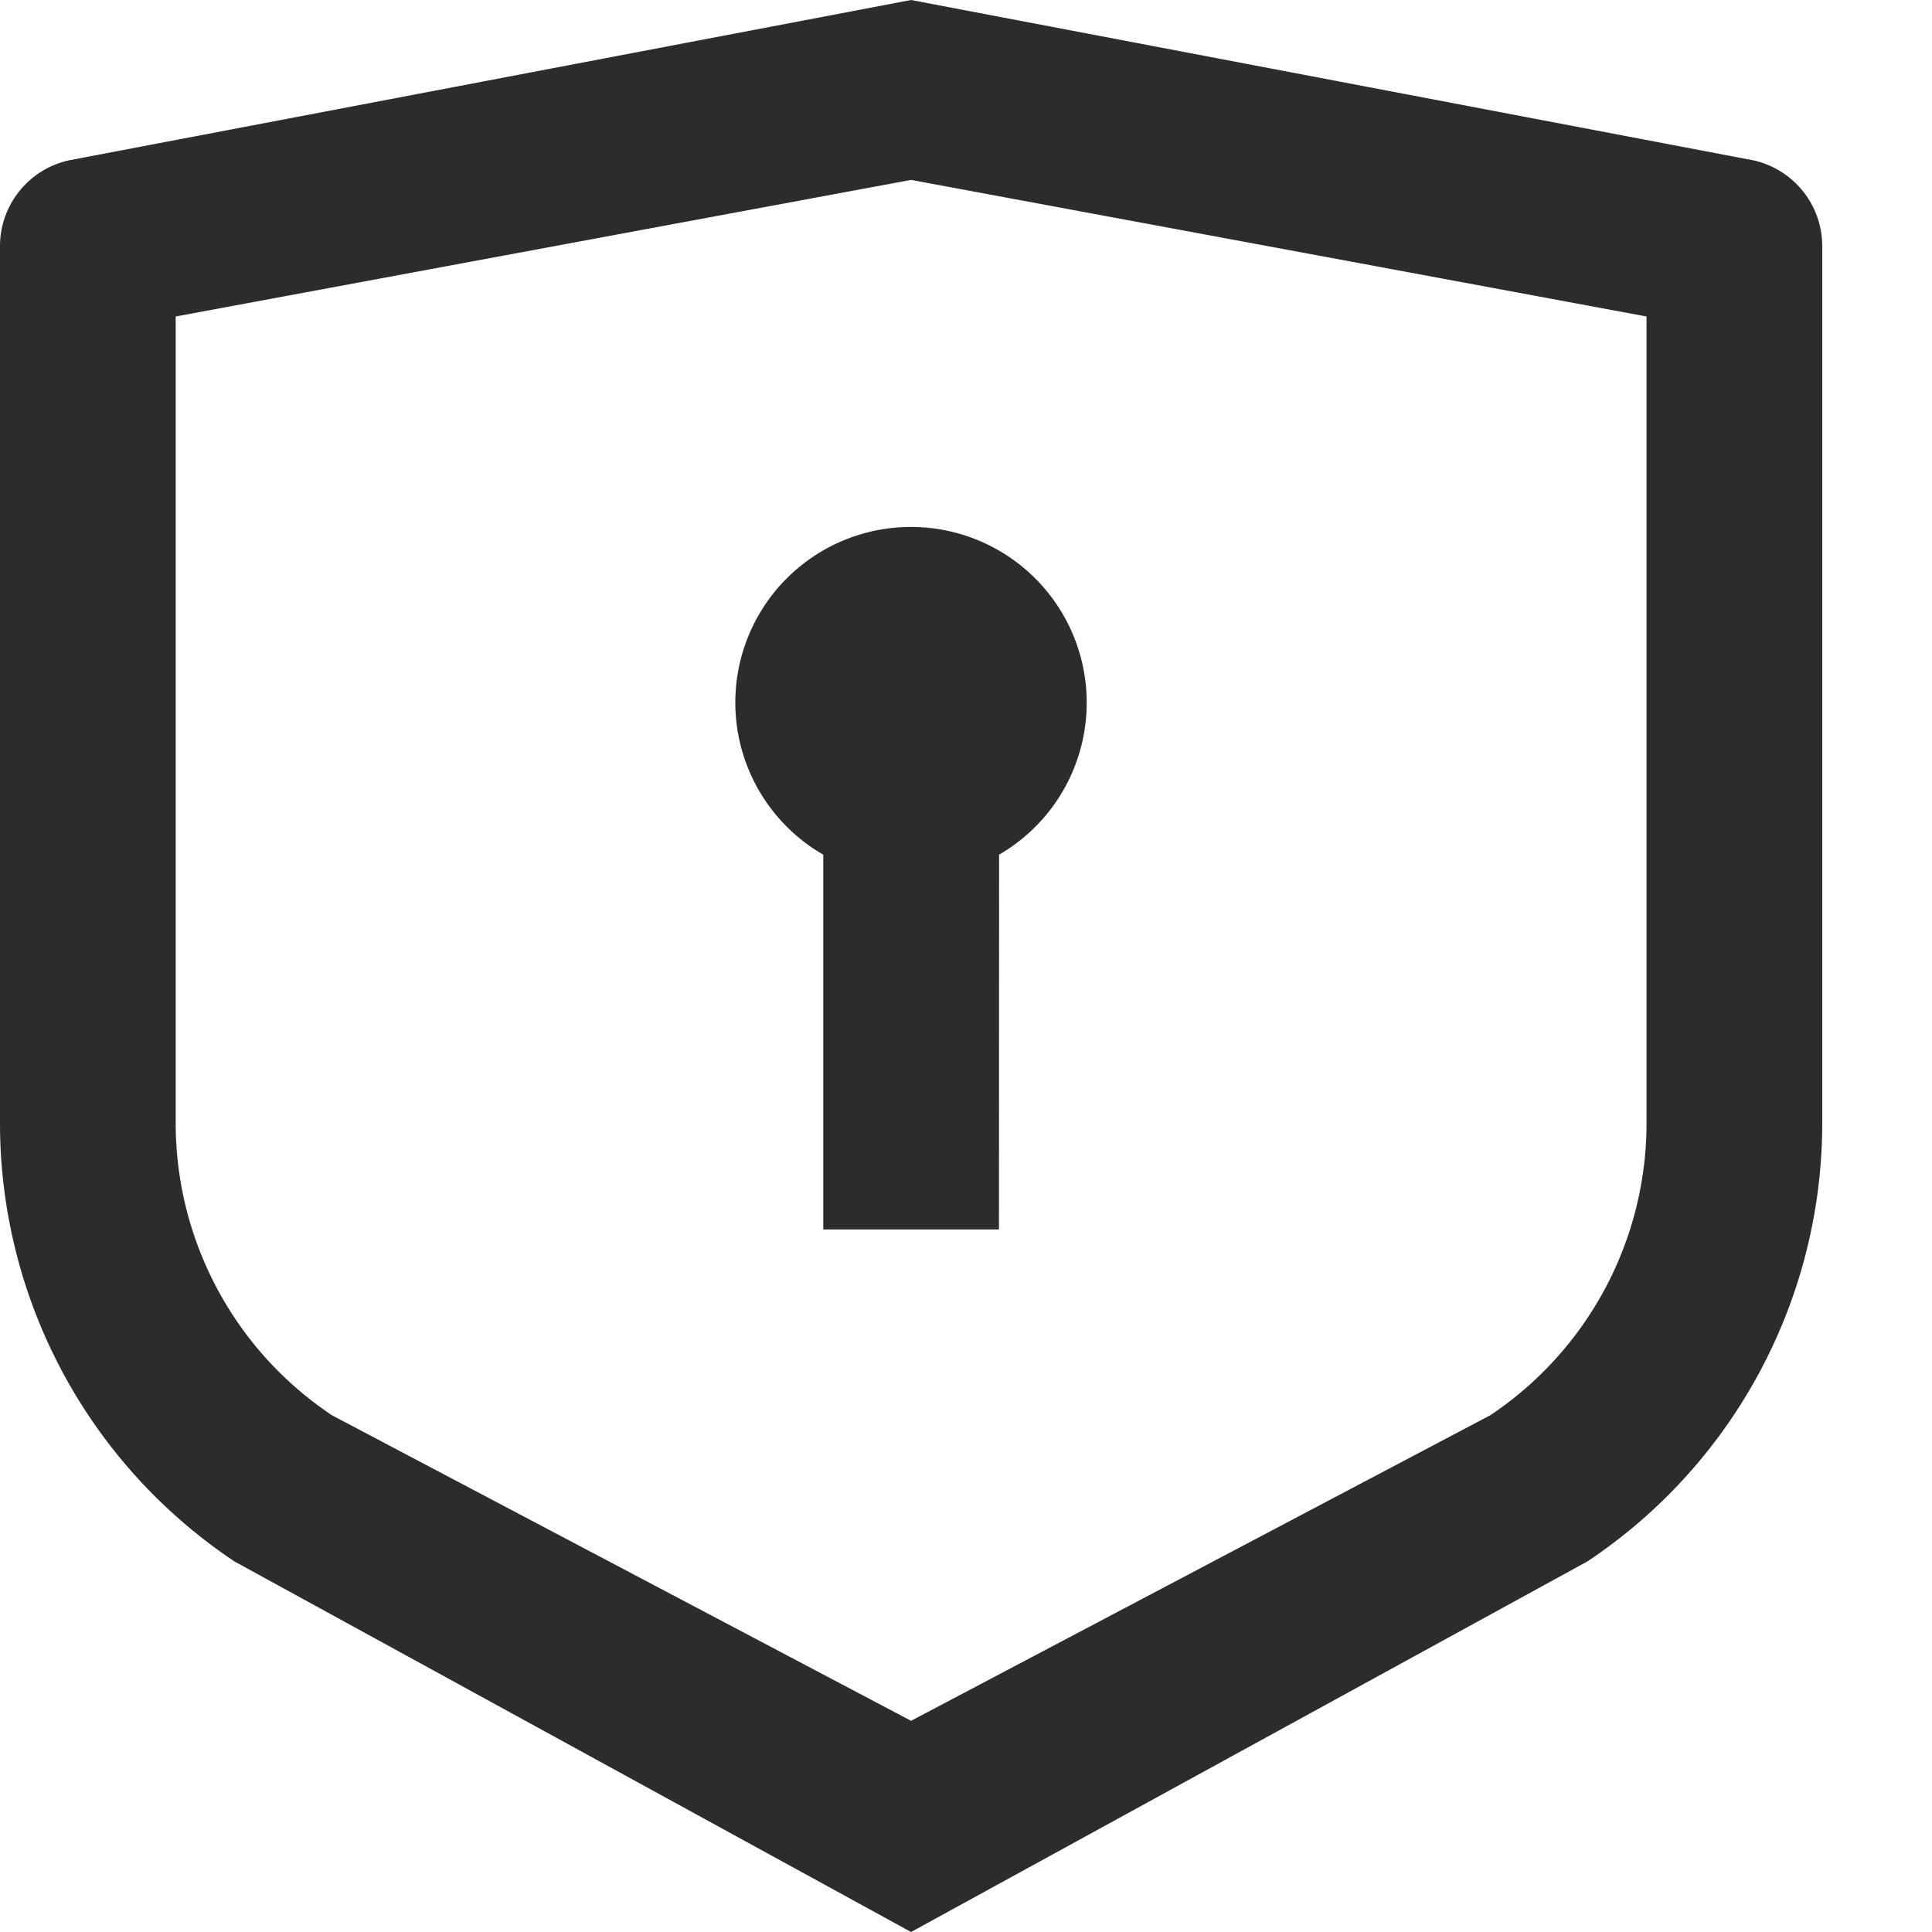 <?xml version="1.0" standalone="no"?><!DOCTYPE svg PUBLIC "-//W3C//DTD SVG 1.1//EN" "http://www.w3.org/Graphics/SVG/1.1/DTD/svg11.dtd"><svg t="1709804980060" class="icon" viewBox="0 0 1024 1024" version="1.1" xmlns="http://www.w3.org/2000/svg" p-id="5869" xmlns:xlink="http://www.w3.org/1999/xlink" width="200" height="200"><path d="M482.88 0l446.464 84.992c21.312 4.736 36.48 23.68 36.48 45.44V595.2c0 93.376-46.72 180.544-124.352 232.32L482.88 1024l-358.528-196.352A279.296 279.296 0 0 1 0 595.2V130.432c0-21.76 15.168-40.704 36.48-45.44L482.88 0z m0 95.36l-389.76 72.384v427.52c0 62.272 31.104 120.384 82.88 154.88l306.88 161.92 306.944-161.92a186.24 186.24 0 0 0 82.88-154.88v-427.52L482.944 95.36z m0 183.936a93.12 93.12 0 0 1 46.656 173.696l-0.064 198.656H436.352V452.992a93.056 93.056 0 0 1 46.528-173.696z" p-id="5870" fill="#2c2c2c"></path></svg>
